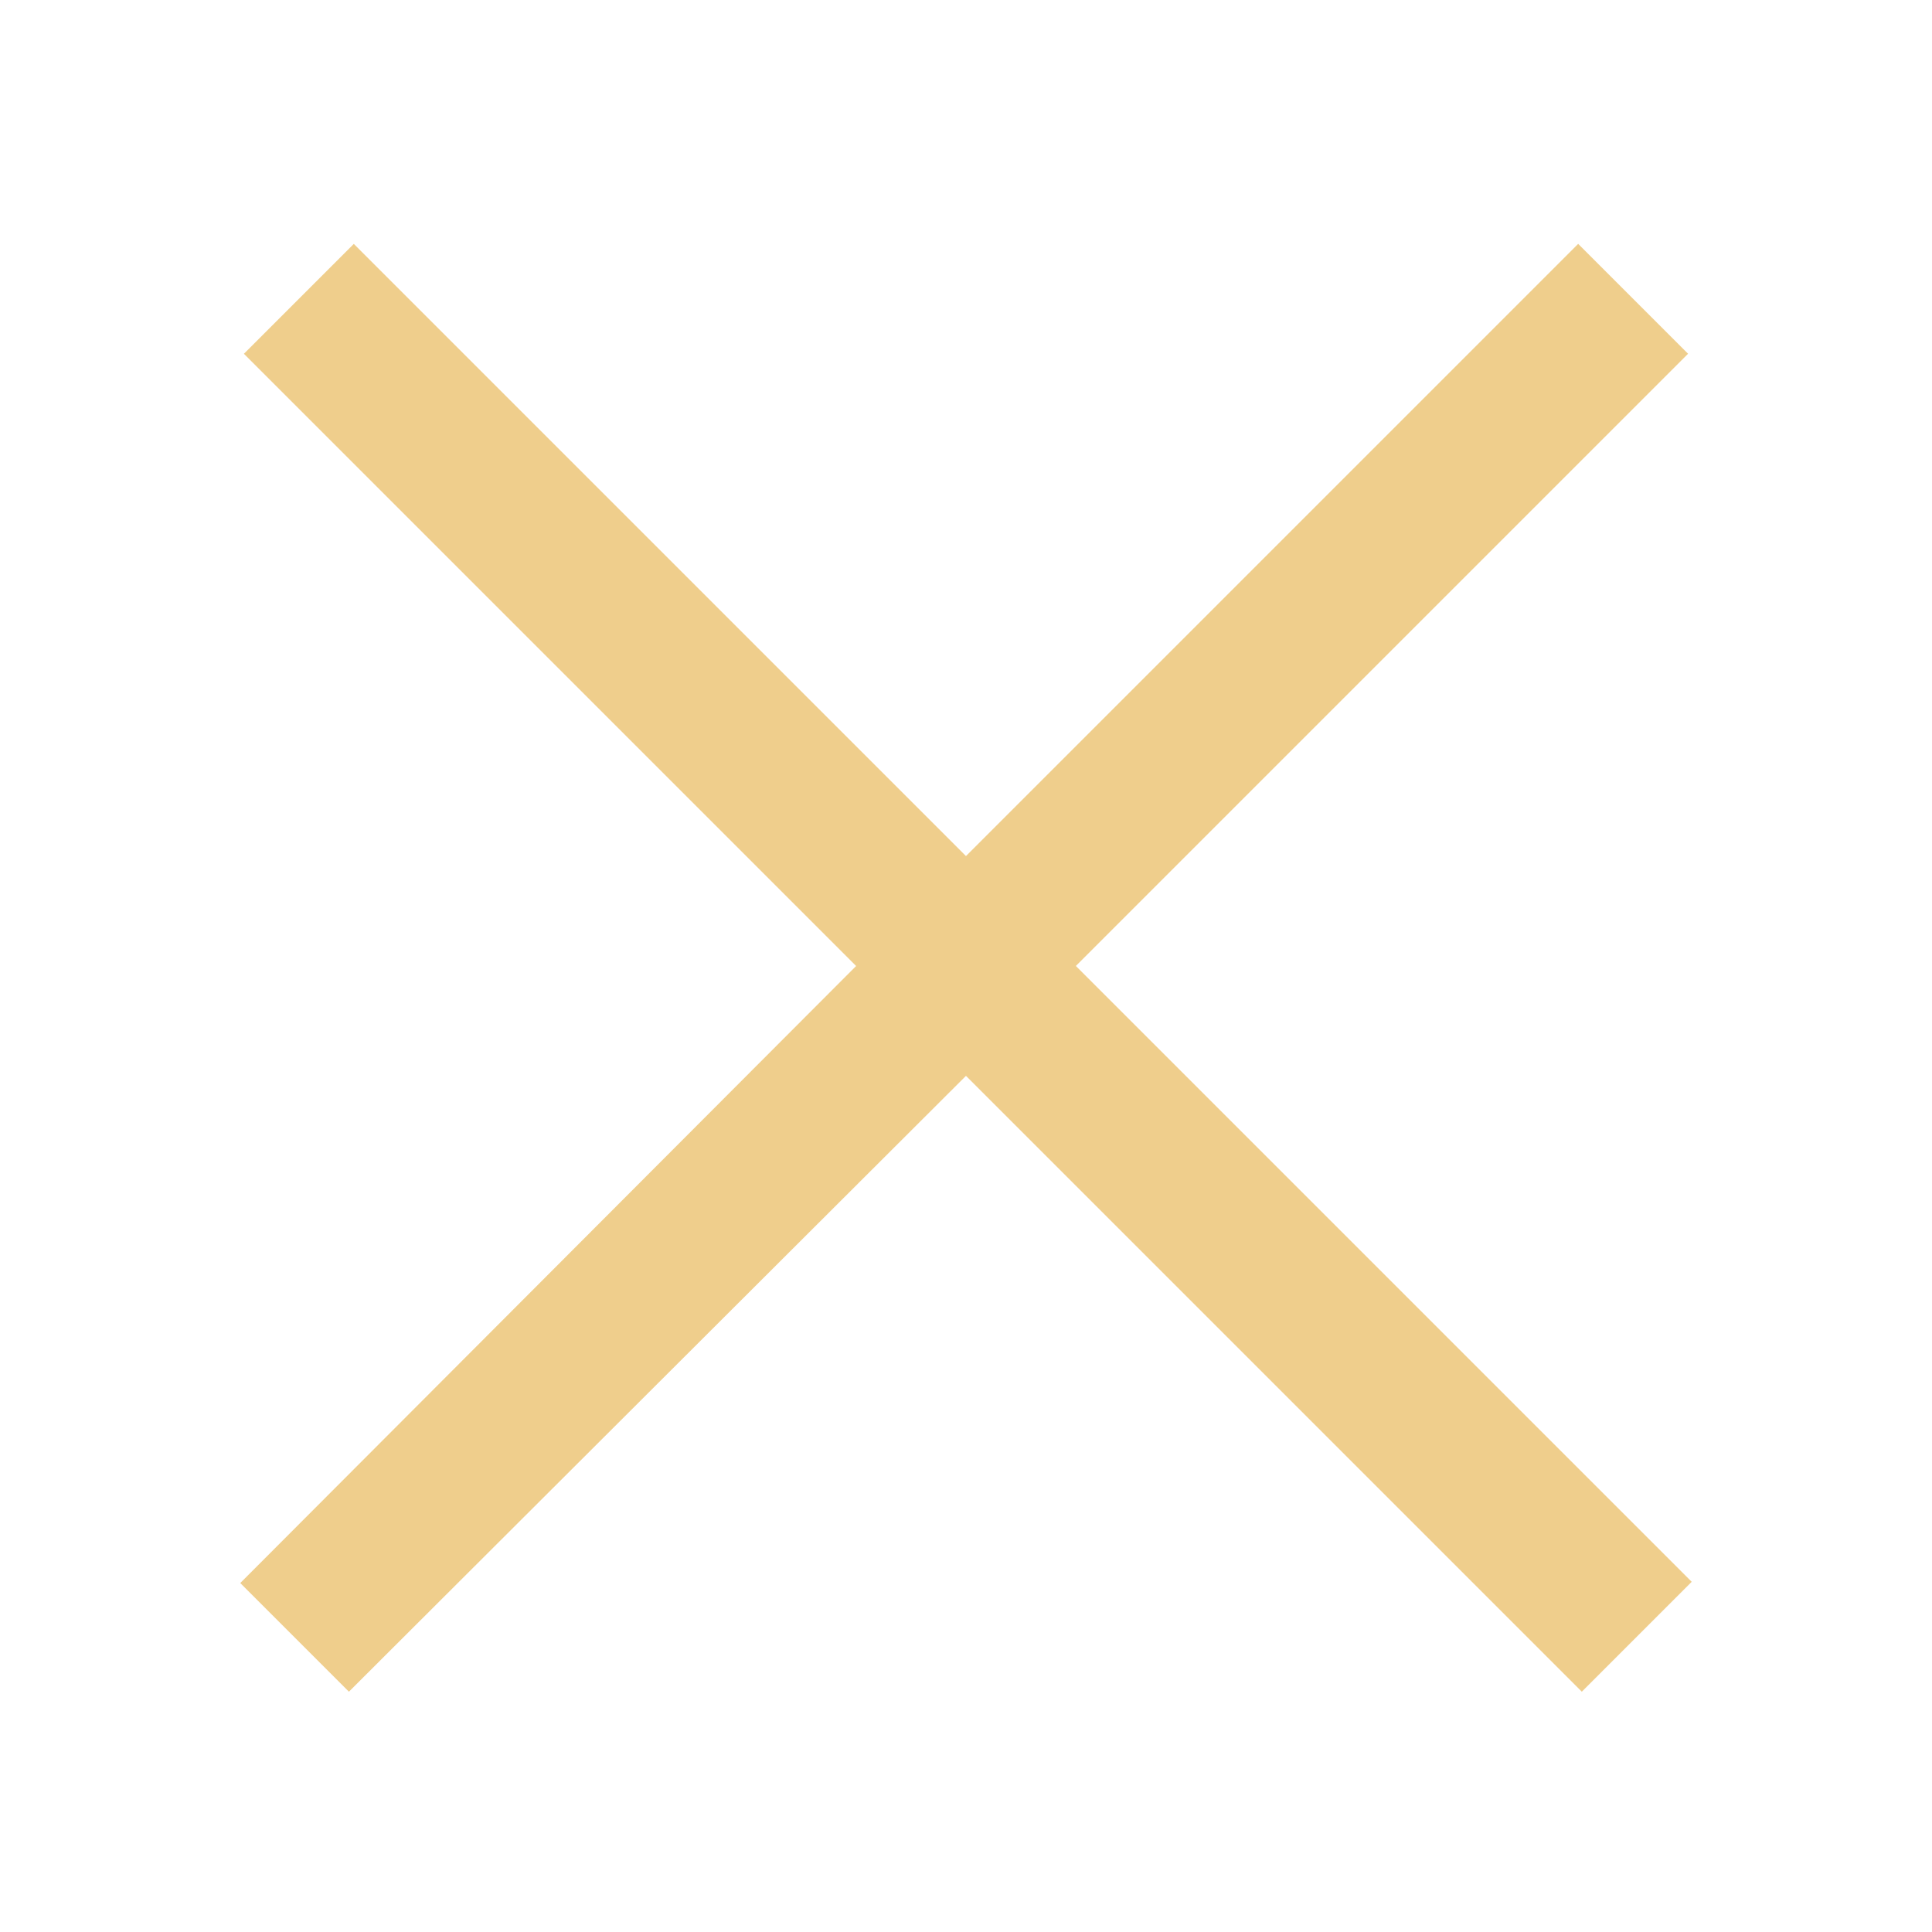 <svg xmlns="http://www.w3.org/2000/svg" xmlns:xlink="http://www.w3.org/1999/xlink" viewBox="0,0,256,256" width="100px" height="100px"><g fill="#efce8c" fill-rule="nonzero" stroke="none" stroke-width="1" stroke-linecap="butt" stroke-linejoin="miter" stroke-miterlimit="10" stroke-dasharray="" stroke-dashoffset="0" font-family="none" font-weight="none" font-size="none" text-anchor="none" style="mix-blend-mode: normal"><g transform="scale(5.12,5.12)"><path d="M9.156,6.312l-2.844,2.844l15.844,15.844l-15.938,15.969l2.812,2.812l15.969,-15.938l15.938,15.938l2.844,-2.844l-15.938,-15.938l15.844,-15.844l-2.844,-2.844l-15.844,15.844z"></path></g></g></svg>
